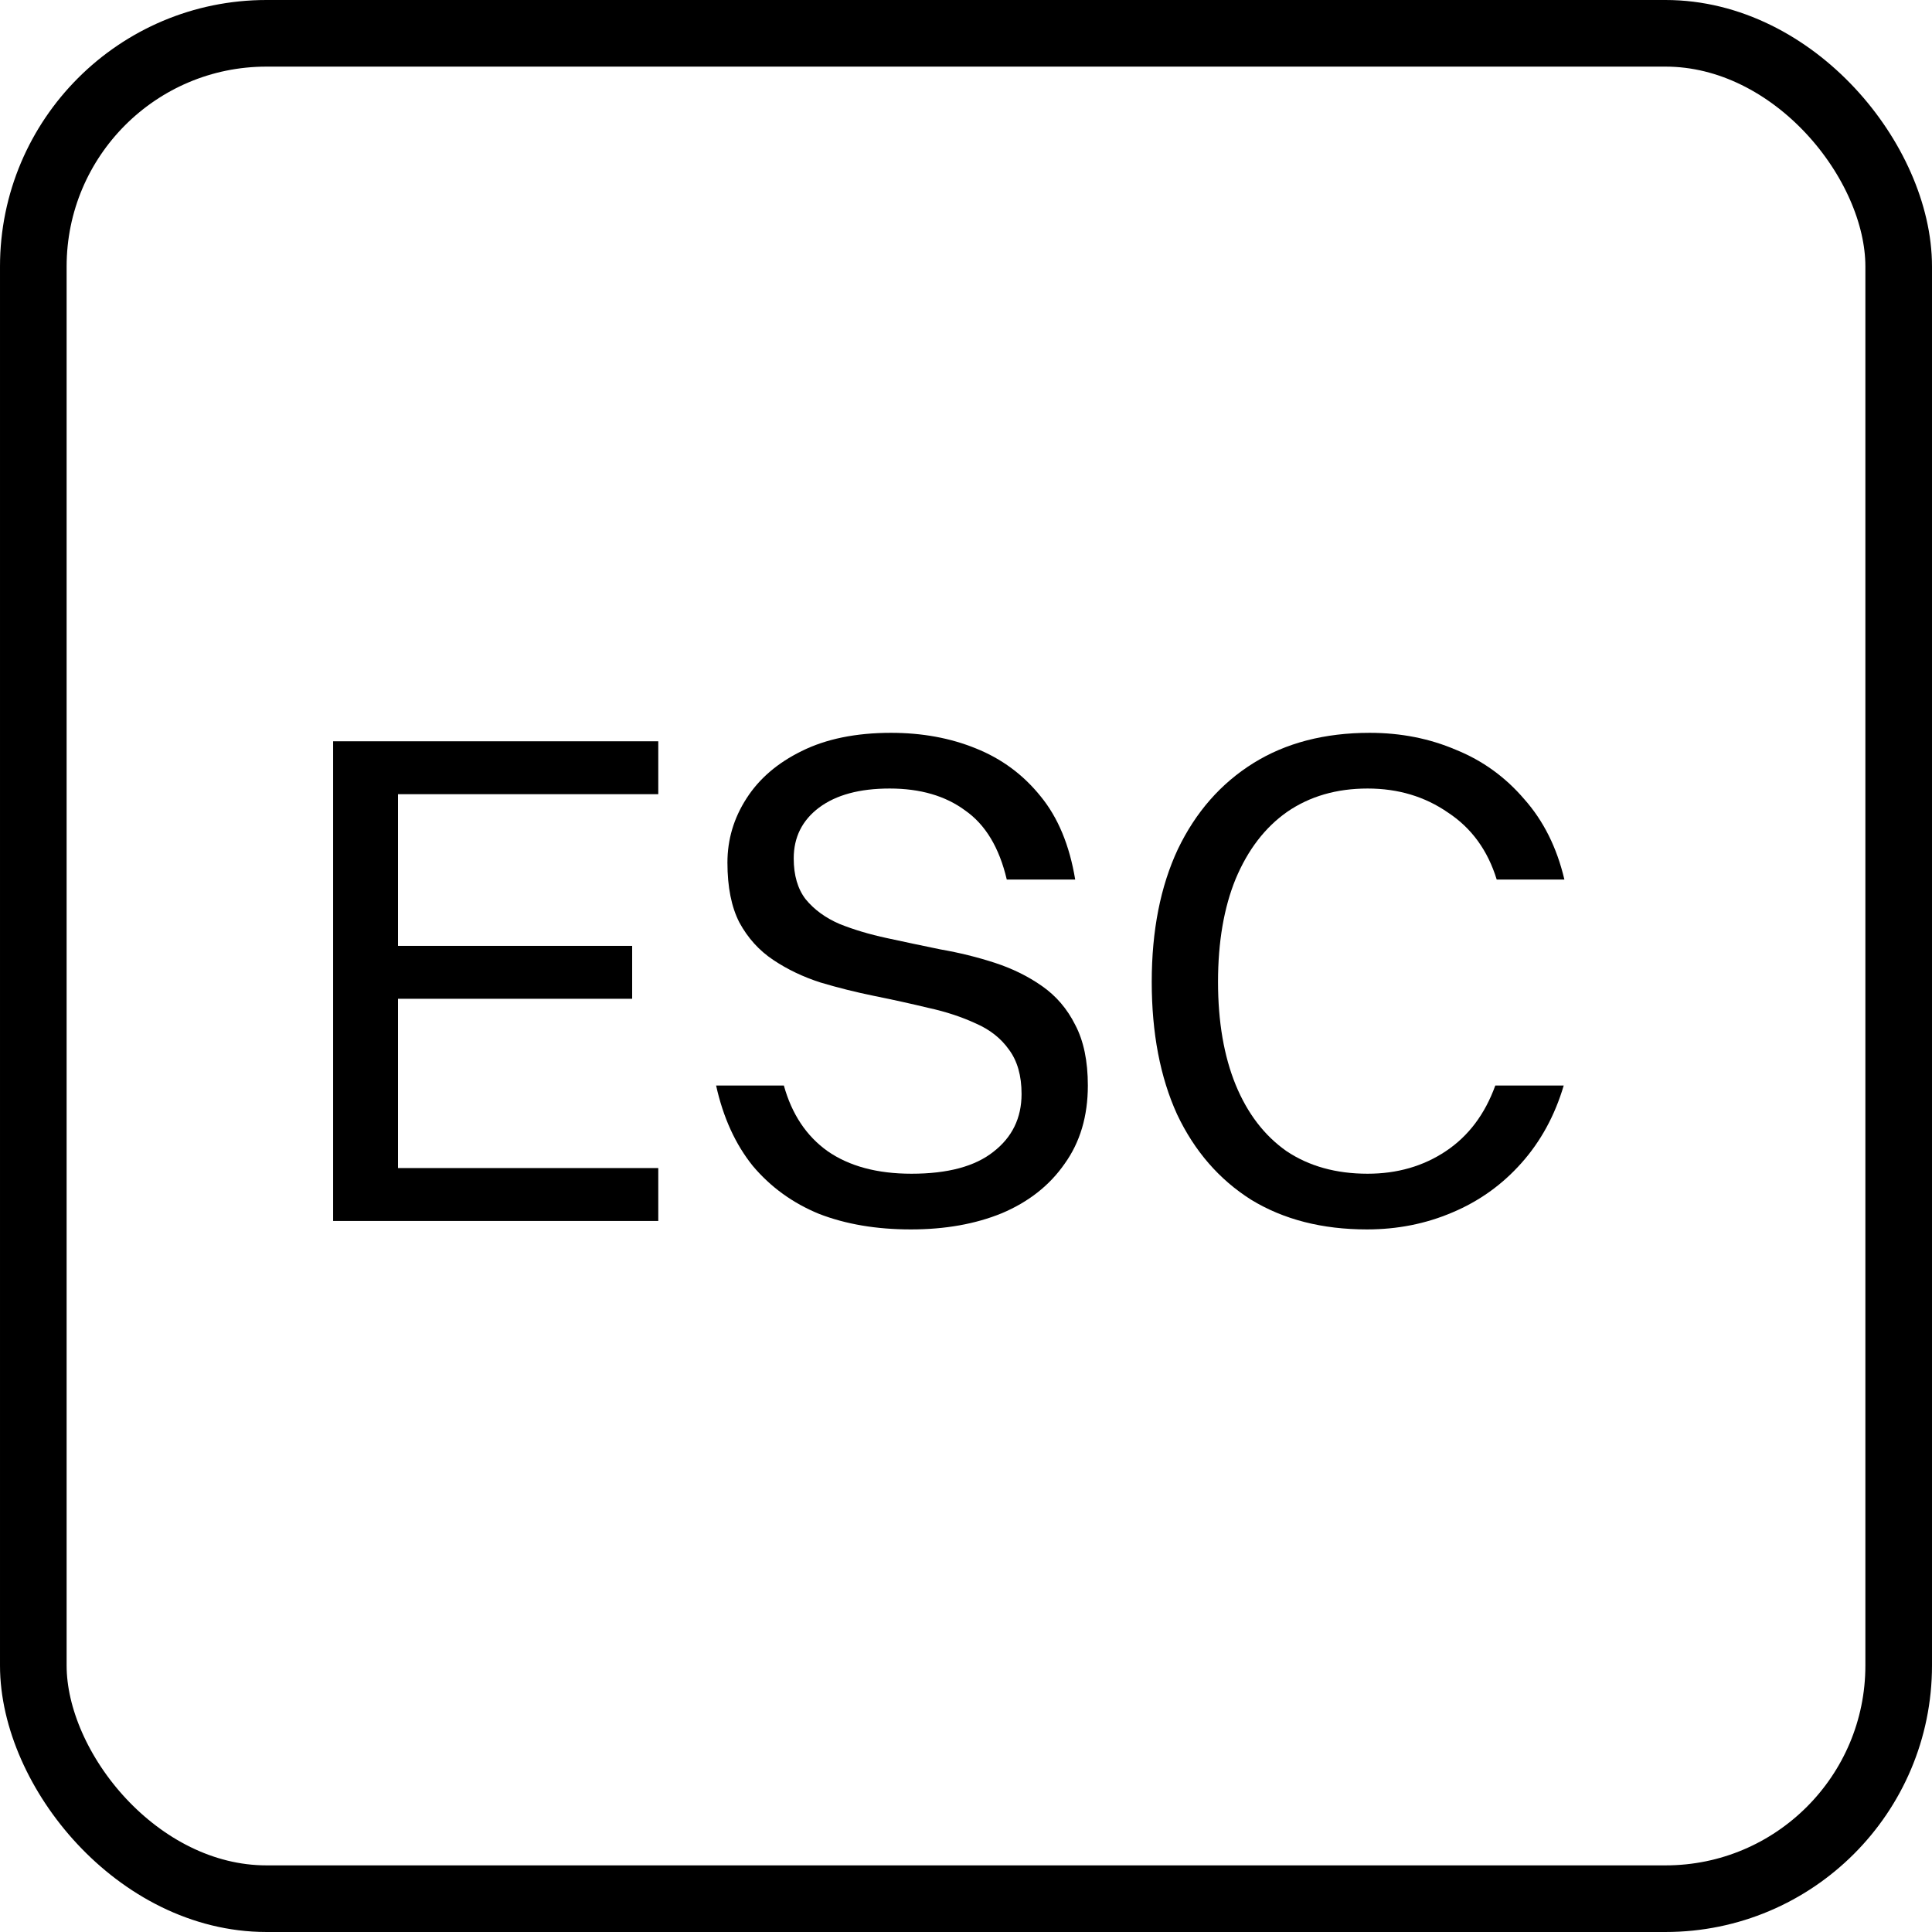 <svg width="29" height="29" viewBox="0 0 29 29" fill="none" xmlns="http://www.w3.org/2000/svg">
<path d="M5 18.327V11.127H5.974V18.327H5ZM5.699 18.327V17.533H9.881V18.327H5.699ZM5.699 11.921V11.127H9.881V11.921H5.699ZM5.699 14.992V14.198H9.489V14.992H5.699Z" fill="black"/>
<path d="M11.914 12.885C11.914 13.139 11.974 13.344 12.094 13.499C12.221 13.654 12.391 13.778 12.602 13.869C12.814 13.954 13.051 14.025 13.312 14.081C13.573 14.138 13.841 14.194 14.117 14.251C14.399 14.3 14.671 14.367 14.932 14.452C15.193 14.537 15.43 14.653 15.641 14.801C15.853 14.949 16.019 15.143 16.139 15.383C16.266 15.623 16.329 15.927 16.329 16.294C16.329 16.753 16.213 17.145 15.98 17.469C15.754 17.794 15.44 18.041 15.038 18.211C14.642 18.373 14.187 18.454 13.672 18.454C13.157 18.454 12.698 18.377 12.295 18.221C11.9 18.059 11.568 17.819 11.3 17.501C11.039 17.177 10.855 16.774 10.749 16.294H11.766C11.886 16.725 12.105 17.053 12.422 17.279C12.747 17.505 13.167 17.618 13.682 17.618C14.226 17.618 14.635 17.508 14.911 17.289C15.193 17.071 15.334 16.781 15.334 16.421C15.334 16.146 15.271 15.924 15.144 15.754C15.024 15.585 14.858 15.454 14.646 15.362C14.434 15.264 14.198 15.186 13.937 15.129C13.675 15.066 13.404 15.006 13.121 14.949C12.846 14.893 12.578 14.826 12.317 14.748C12.055 14.664 11.819 14.551 11.607 14.409C11.395 14.268 11.226 14.081 11.099 13.848C10.979 13.615 10.919 13.315 10.919 12.948C10.919 12.602 11.014 12.281 11.205 11.985C11.395 11.688 11.671 11.452 12.031 11.275C12.398 11.092 12.846 11 13.375 11C13.841 11 14.265 11.078 14.646 11.233C15.034 11.388 15.359 11.628 15.62 11.953C15.881 12.271 16.054 12.687 16.139 13.202H15.112C14.999 12.722 14.791 12.377 14.487 12.165C14.191 11.946 13.813 11.836 13.354 11.836C12.902 11.836 12.55 11.932 12.295 12.122C12.041 12.313 11.914 12.567 11.914 12.885Z" fill="black"/>
<path d="M23.482 13.202H22.466C22.332 12.765 22.088 12.429 21.735 12.197C21.389 11.957 20.987 11.836 20.528 11.836C20.062 11.836 19.66 11.953 19.321 12.186C18.989 12.419 18.732 12.754 18.548 13.192C18.372 13.622 18.283 14.138 18.283 14.738C18.283 15.338 18.372 15.853 18.548 16.284C18.725 16.714 18.979 17.046 19.311 17.279C19.649 17.505 20.055 17.618 20.528 17.618C20.973 17.618 21.365 17.505 21.703 17.279C22.042 17.053 22.289 16.725 22.445 16.294H23.472C23.338 16.746 23.126 17.134 22.836 17.459C22.547 17.784 22.201 18.031 21.799 18.2C21.403 18.369 20.976 18.454 20.518 18.454C19.847 18.454 19.268 18.306 18.781 18.009C18.301 17.706 17.93 17.279 17.669 16.728C17.415 16.171 17.288 15.507 17.288 14.738C17.288 13.968 17.419 13.305 17.68 12.747C17.948 12.189 18.326 11.759 18.813 11.455C19.3 11.152 19.882 11 20.56 11C21.026 11 21.456 11.085 21.852 11.254C22.254 11.416 22.596 11.664 22.879 11.995C23.168 12.32 23.369 12.722 23.482 13.202Z" fill="black"/>
<rect x="0.5" y="0.5" width="28" height="28" rx="3.5" stroke="black"/>
</svg>
